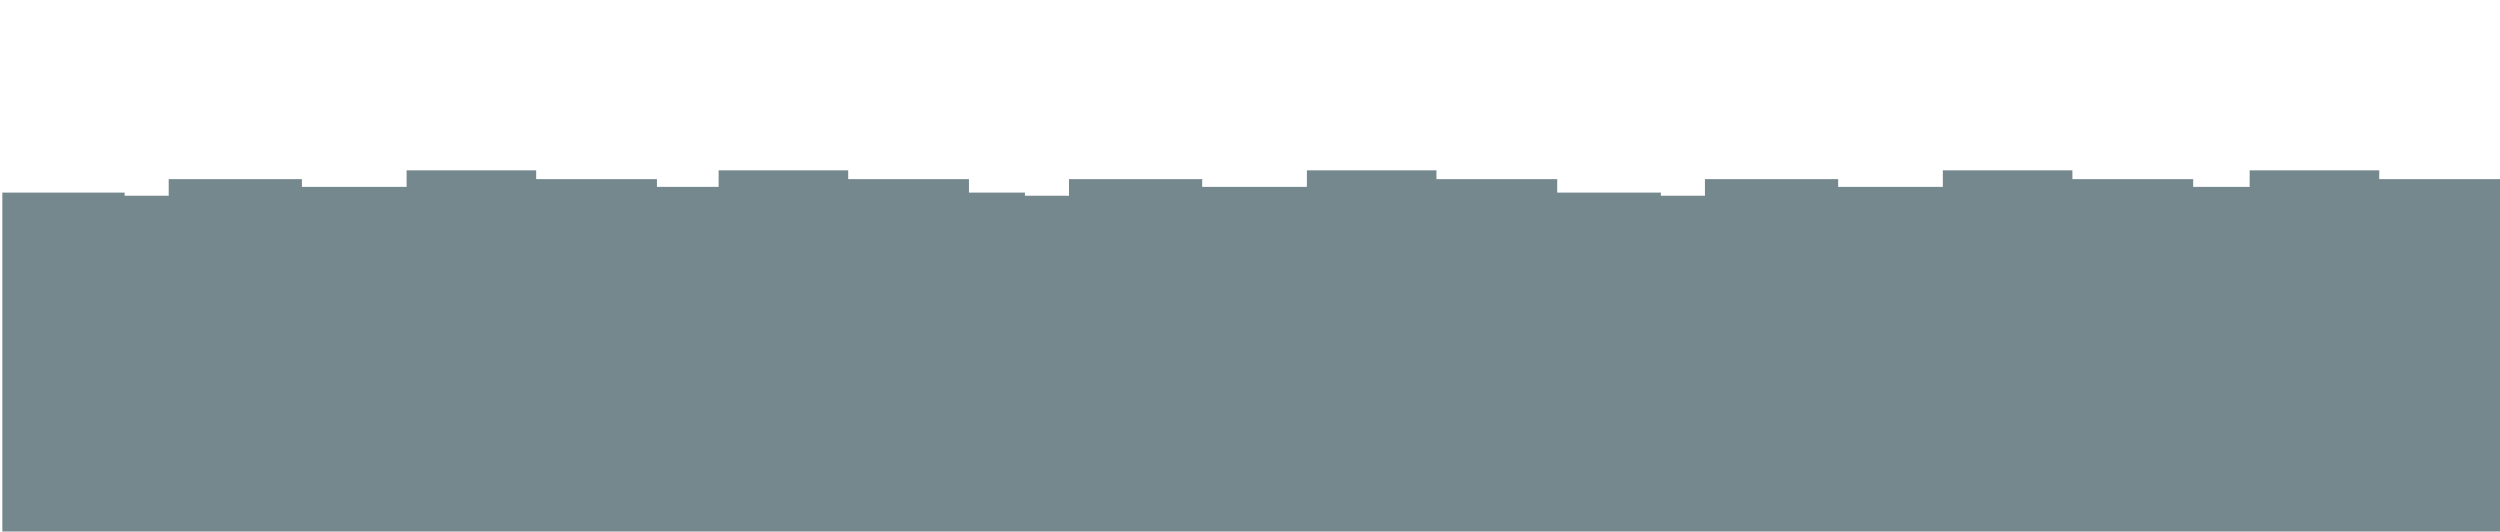 <?xml version="1.0" encoding="utf-8"?>
<!-- Generator: Adobe Illustrator 18.0.0, SVG Export Plug-In . SVG Version: 6.00 Build 0)  -->
<!DOCTYPE svg PUBLIC "-//W3C//DTD SVG 1.1//EN" "http://www.w3.org/Graphics/SVG/1.1/DTD/svg11.dtd">
<svg version="1.1" id="back-buildings" xmlns="http://www.w3.org/2000/svg" xmlns:xlink="http://www.w3.org/1999/xlink" x="0px"
	 y="0px" viewBox="0 0 4823.5 1026" enable-background="new 0 0 4823.5 1026" xml:space="preserve">
<polygon fill="#75888E" points="4590.5,345.6 4590.5,328.6 4340.5,328.6 4340.5,360.6 4231.5,360.6 4231.5,345.6 4138.5,345.6 
	3998.5,345.6 3998.5,328.6 3748.5,328.6 3748.5,360.6 3546.5,360.6 3546.5,345.6 3289.5,345.6 3289.5,377.6 3204.5,377.6 
	3204.5,371.6 3004.5,371.6 3004.5,345.6 2771.5,345.6 2771.5,328.6 2521.5,328.6 2521.5,360.6 2319.5,360.6 2319.5,345.6 
	2062.5,345.6 2062.5,377.6 1977.5,377.6 1977.5,371.6 1869.5,371.6 1869.5,345.6 1636.5,345.6 1636.5,328.6 1386.5,328.6 
	1386.5,360.6 1267.5,360.6 1267.5,345.6 1184.5,345.6 1034.5,345.6 1034.5,328.6 784.5,328.6 784.5,360.6 582.5,360.6 582.5,345.6 
	325.5,345.6 325.5,377.6 240.5,377.6 240.5,371.6 4.5,371.6 4.5,1025.6 606.5,1025.6 1267.5,1025.6 1741.5,1025.6 1869.5,1025.6 
	2968.5,1025.6 3004.5,1025.6 3560.5,1025.6 4231.5,1025.6 4823.5,1025.6 4823.5,345.6 "/>
</svg>
